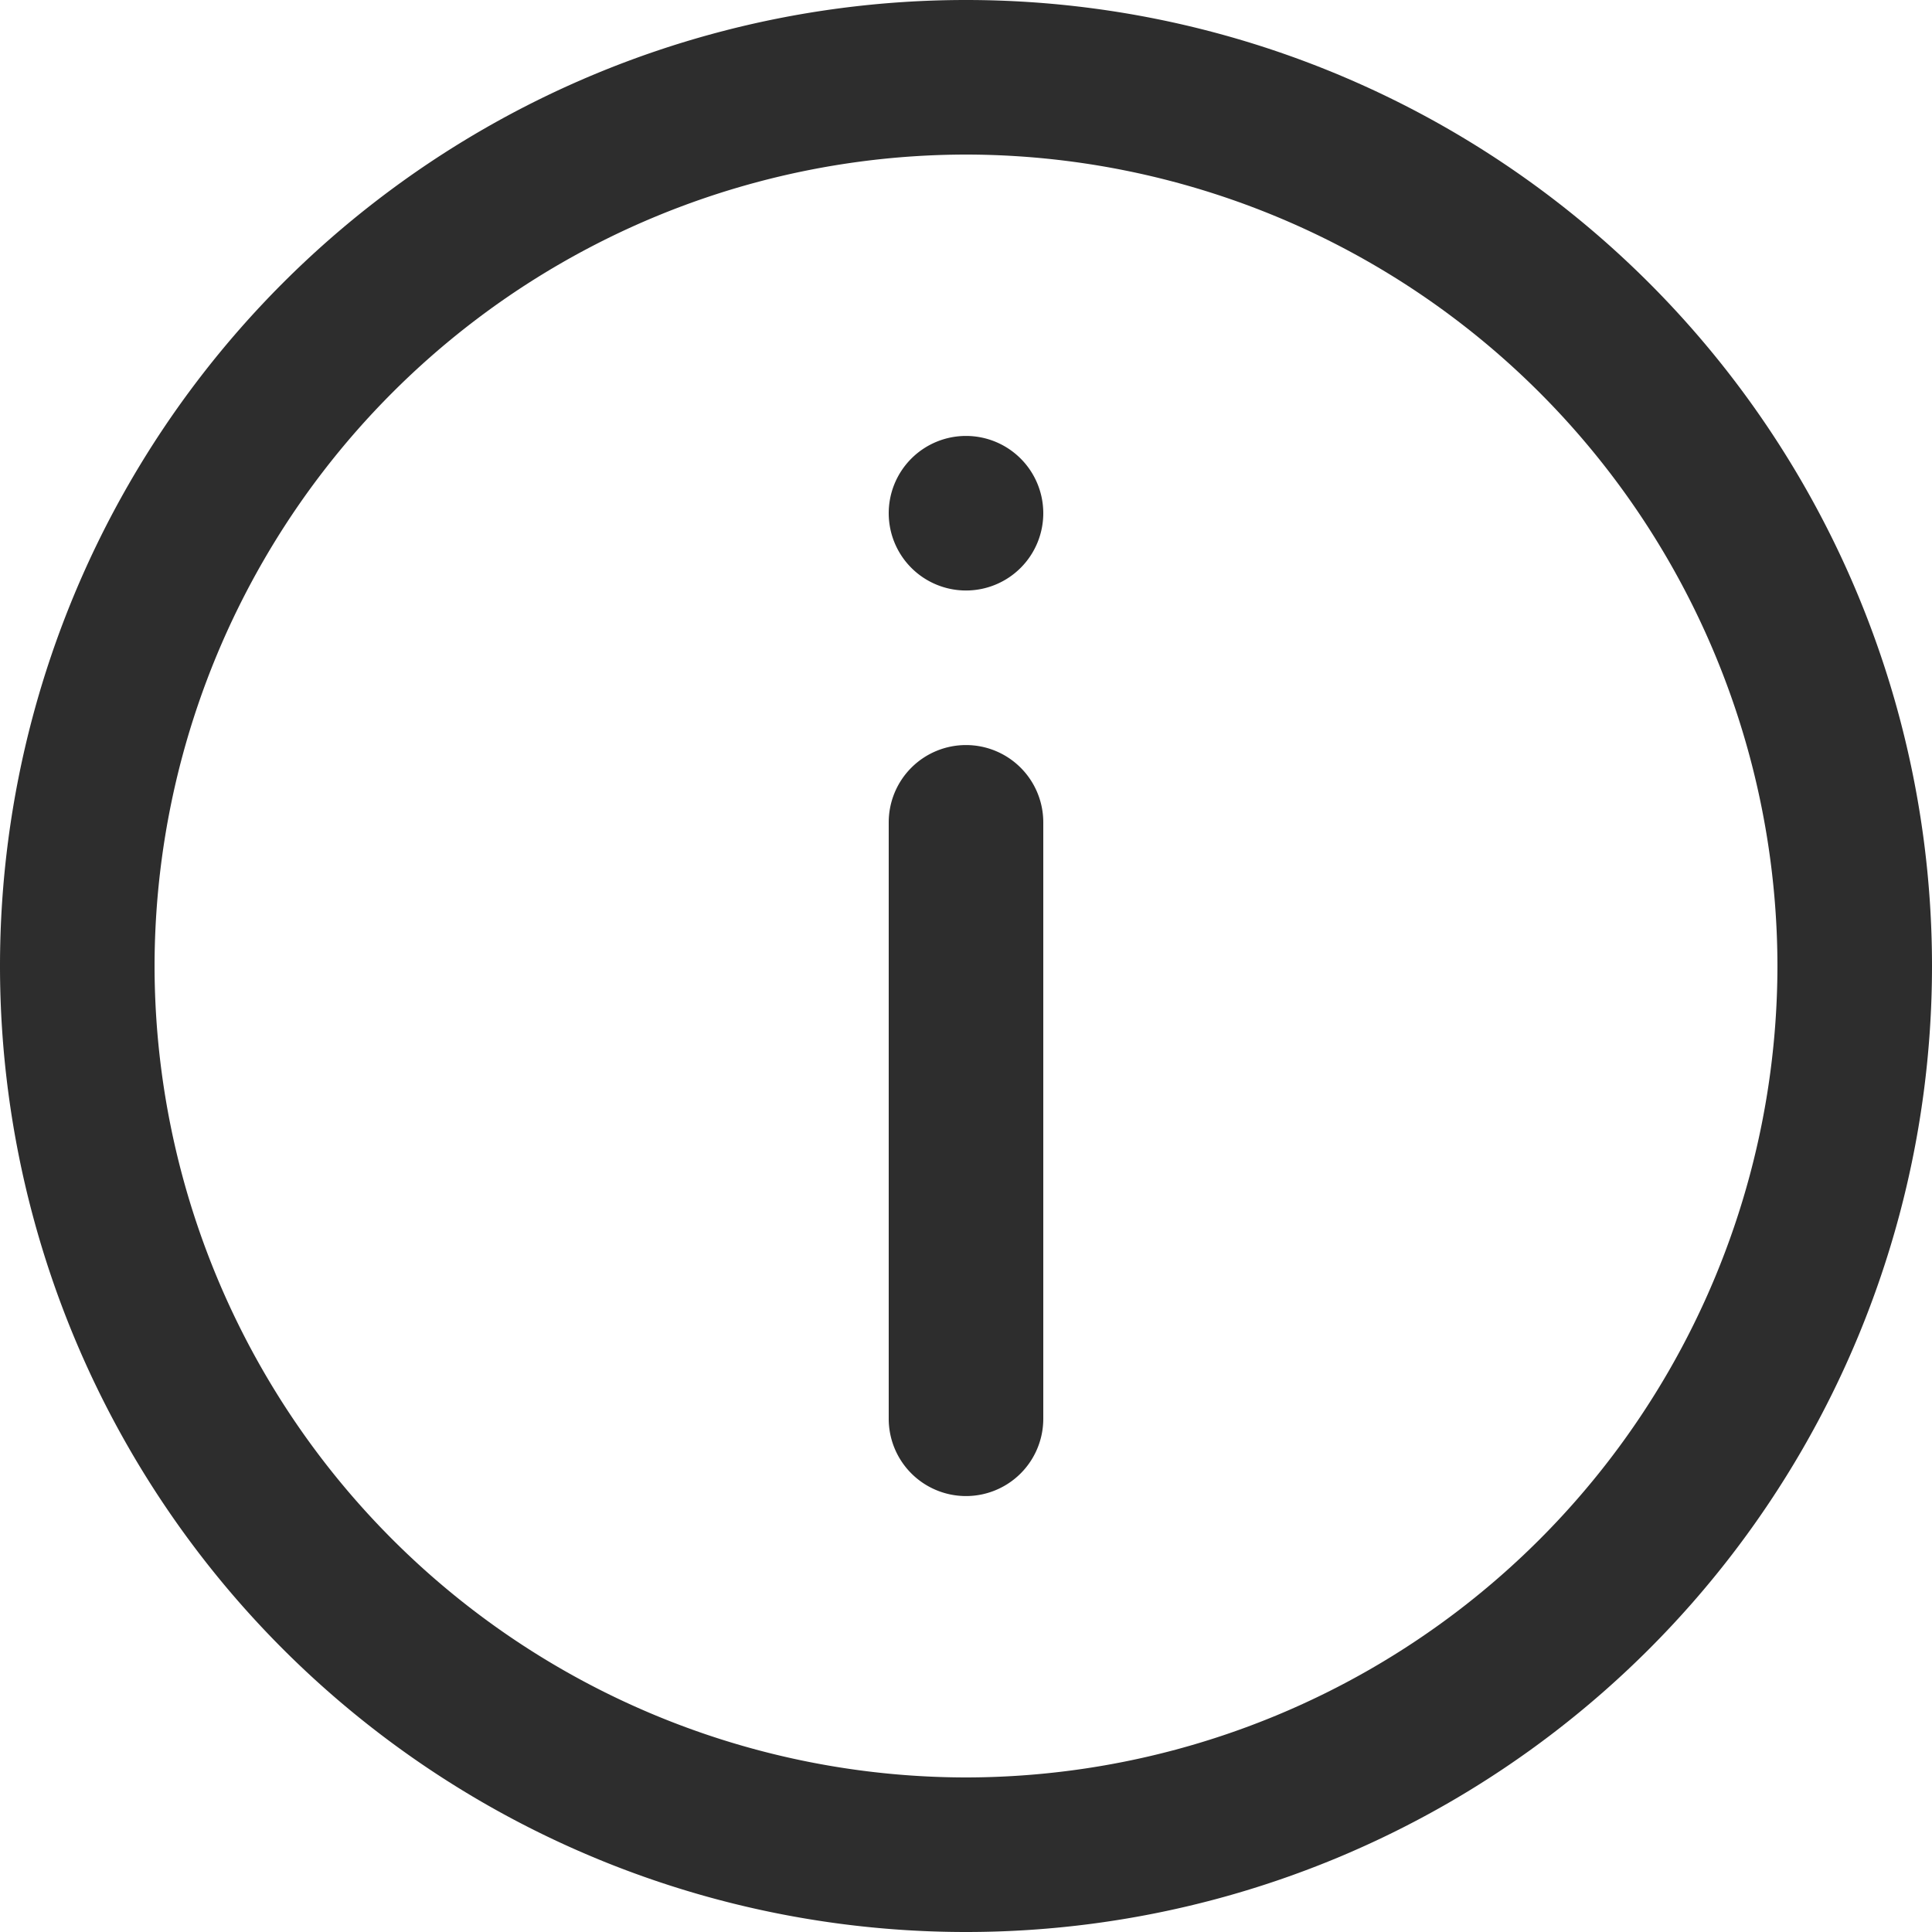 <svg xmlns="http://www.w3.org/2000/svg" width="25" height="25">
    <path data-name="이용안내_아이콘" d="M-2374.478 660.329a12.5 12.5 0 0 1 12.5-12.5 12.5 12.5 0 0 1 12.5 12.5 12.5 12.5 0 0 1-12.5 12.5 12.5 12.5 0 0 1-12.5-12.5zm2 0a10.512 10.512 0 0 0 10.5 10.5 10.512 10.512 0 0 0 10.5-10.5 10.512 10.512 0 0 0-10.5-10.5 10.512 10.512 0 0 0-10.5 10.5zm9.5 5.859v-7.718a1 1 0 0 1 1-1 1 1 0 0 1 1 1v7.718a1 1 0 0 1-1 1 1 1 0 0 1-1-1zm0-11.718a1 1 0 0 1 1-1 1 1 0 0 1 1 1 1 1 0 0 1-1 1 1 1 0 0 1-1-1z" transform="translate(2374.478 -647.829)" style="fill:#2d2d2d"/>
</svg>
